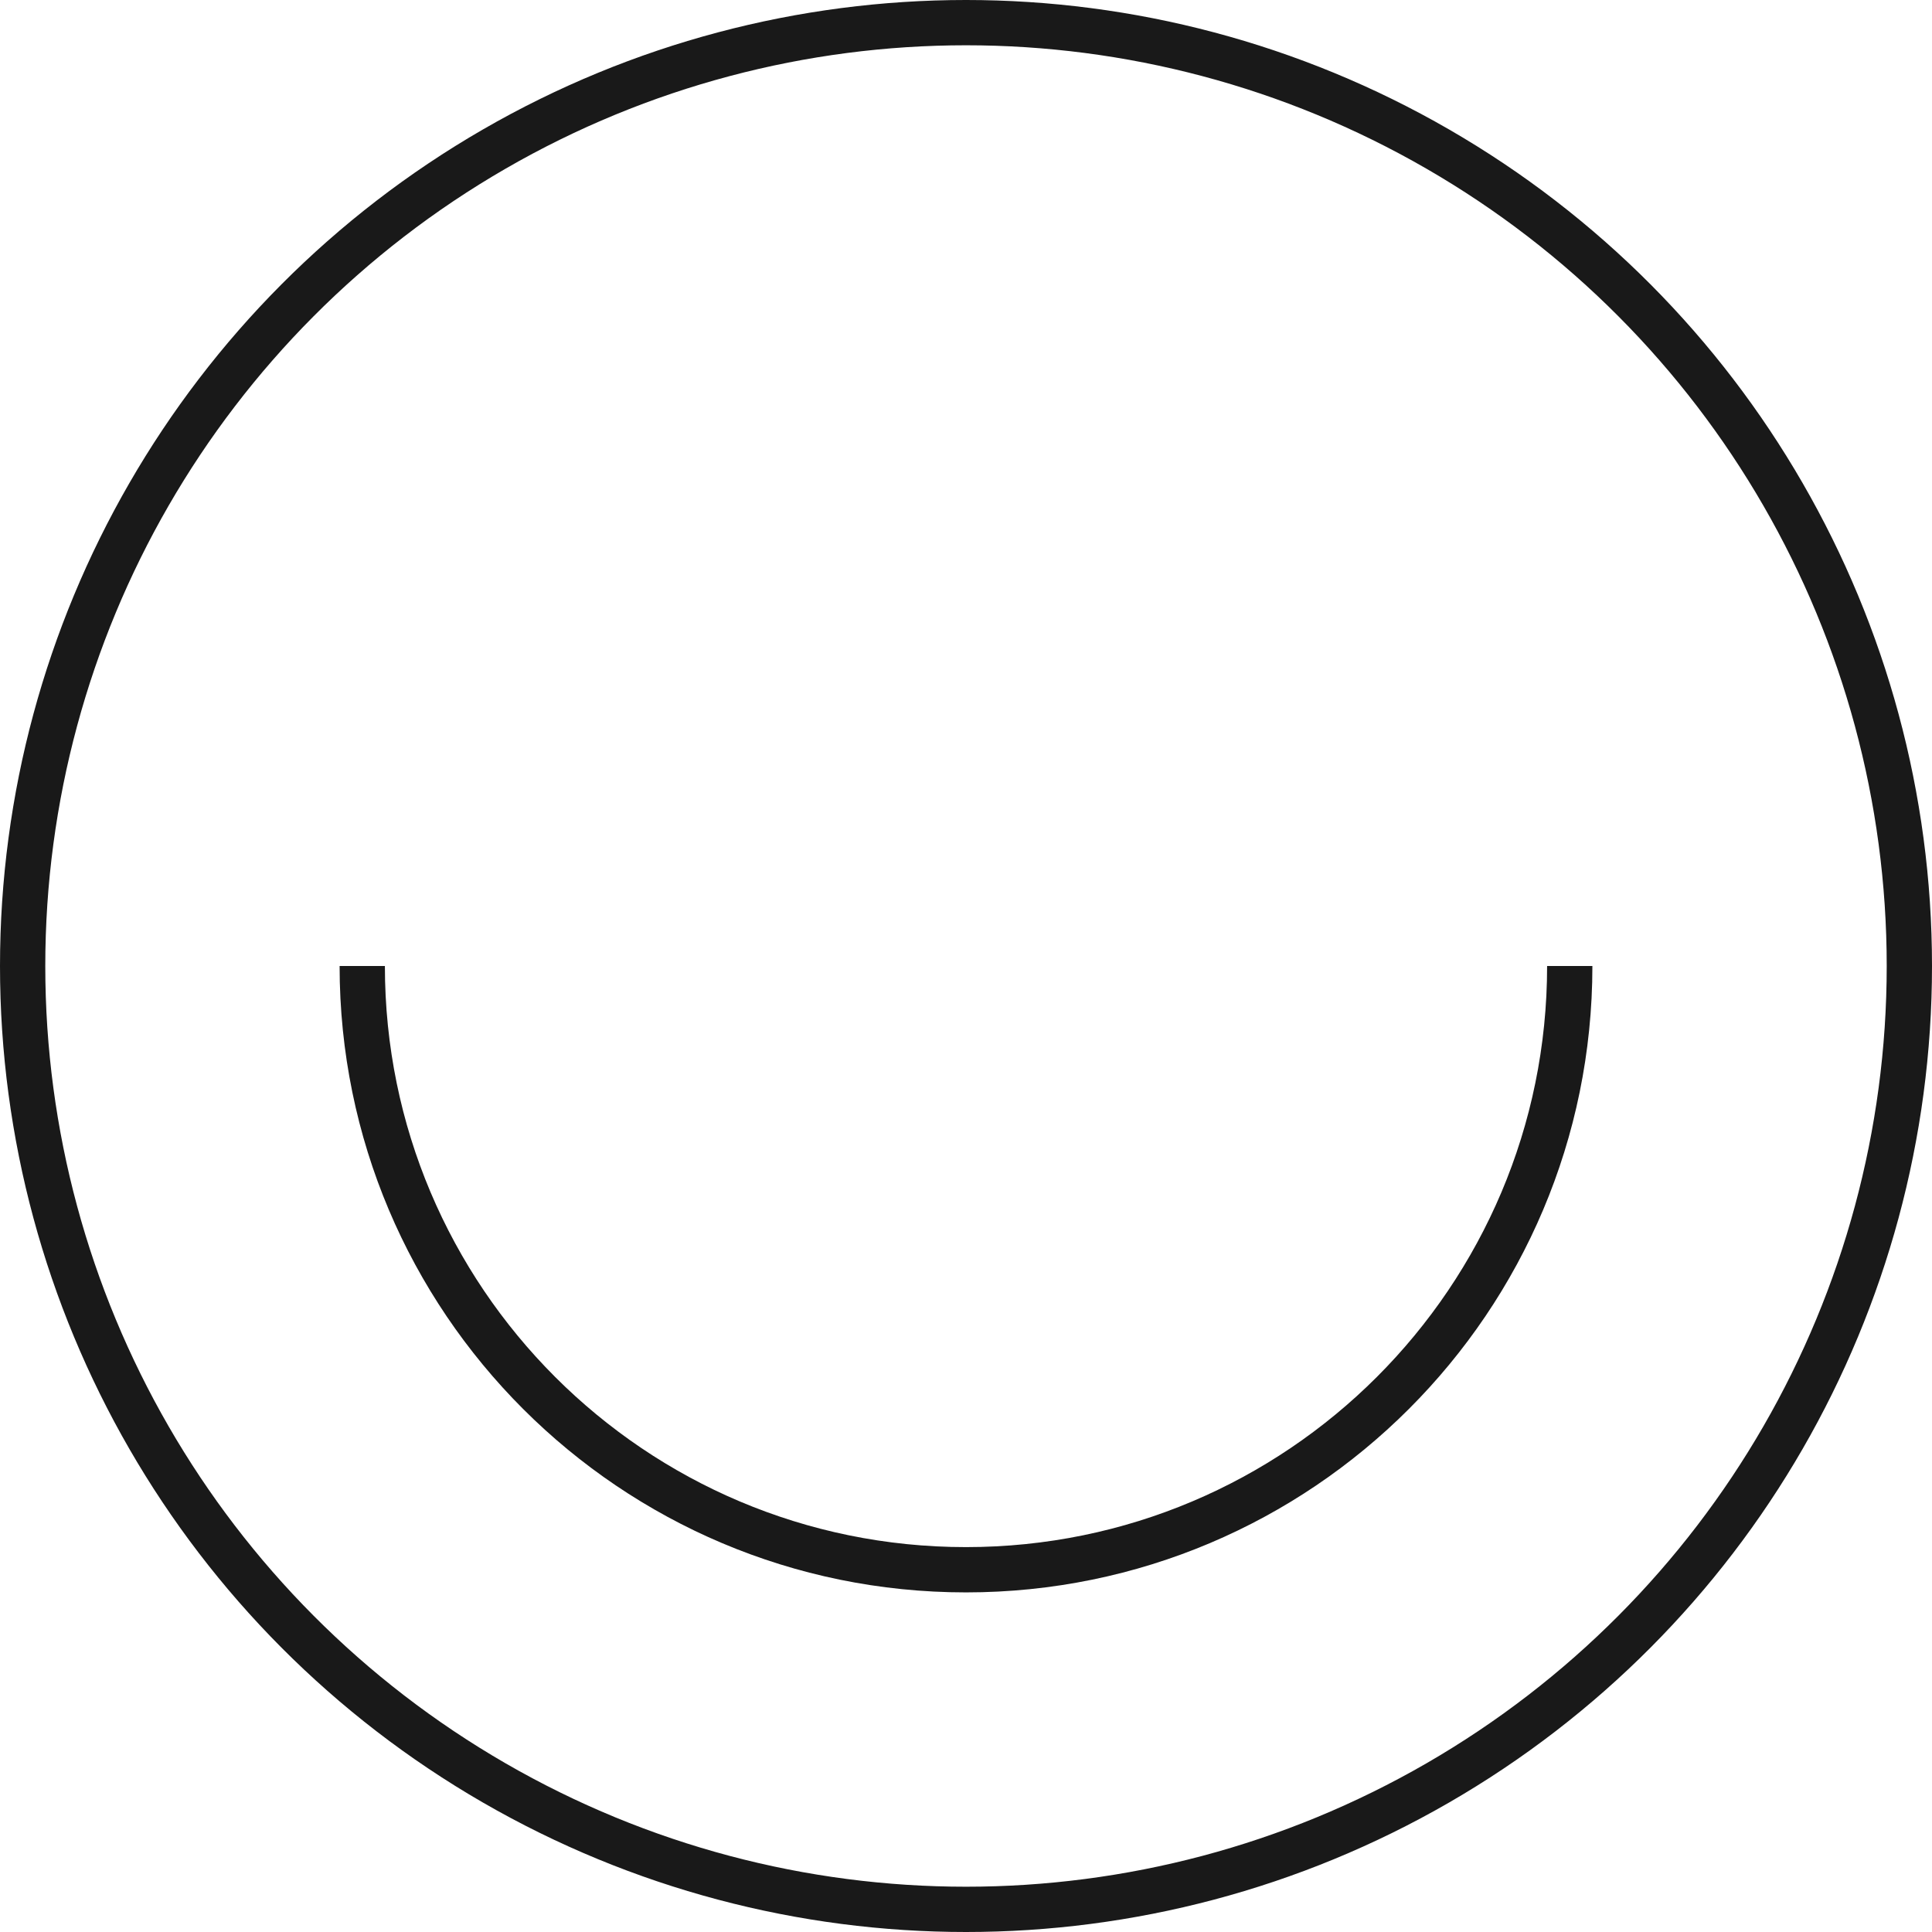 <svg width="64" height="64" viewBox="0 0 64 64" fill="none" xmlns="http://www.w3.org/2000/svg">
  <circle cx="32" cy="32" r="31.25" stroke="#191919" stroke-width="1.5"></circle>
  <path d="M52 32C52 43.046 43.046 52 32 52C20.954 52 12 43.046 12 32" stroke="#191919" stroke-width="1.5"></path>
</svg>
